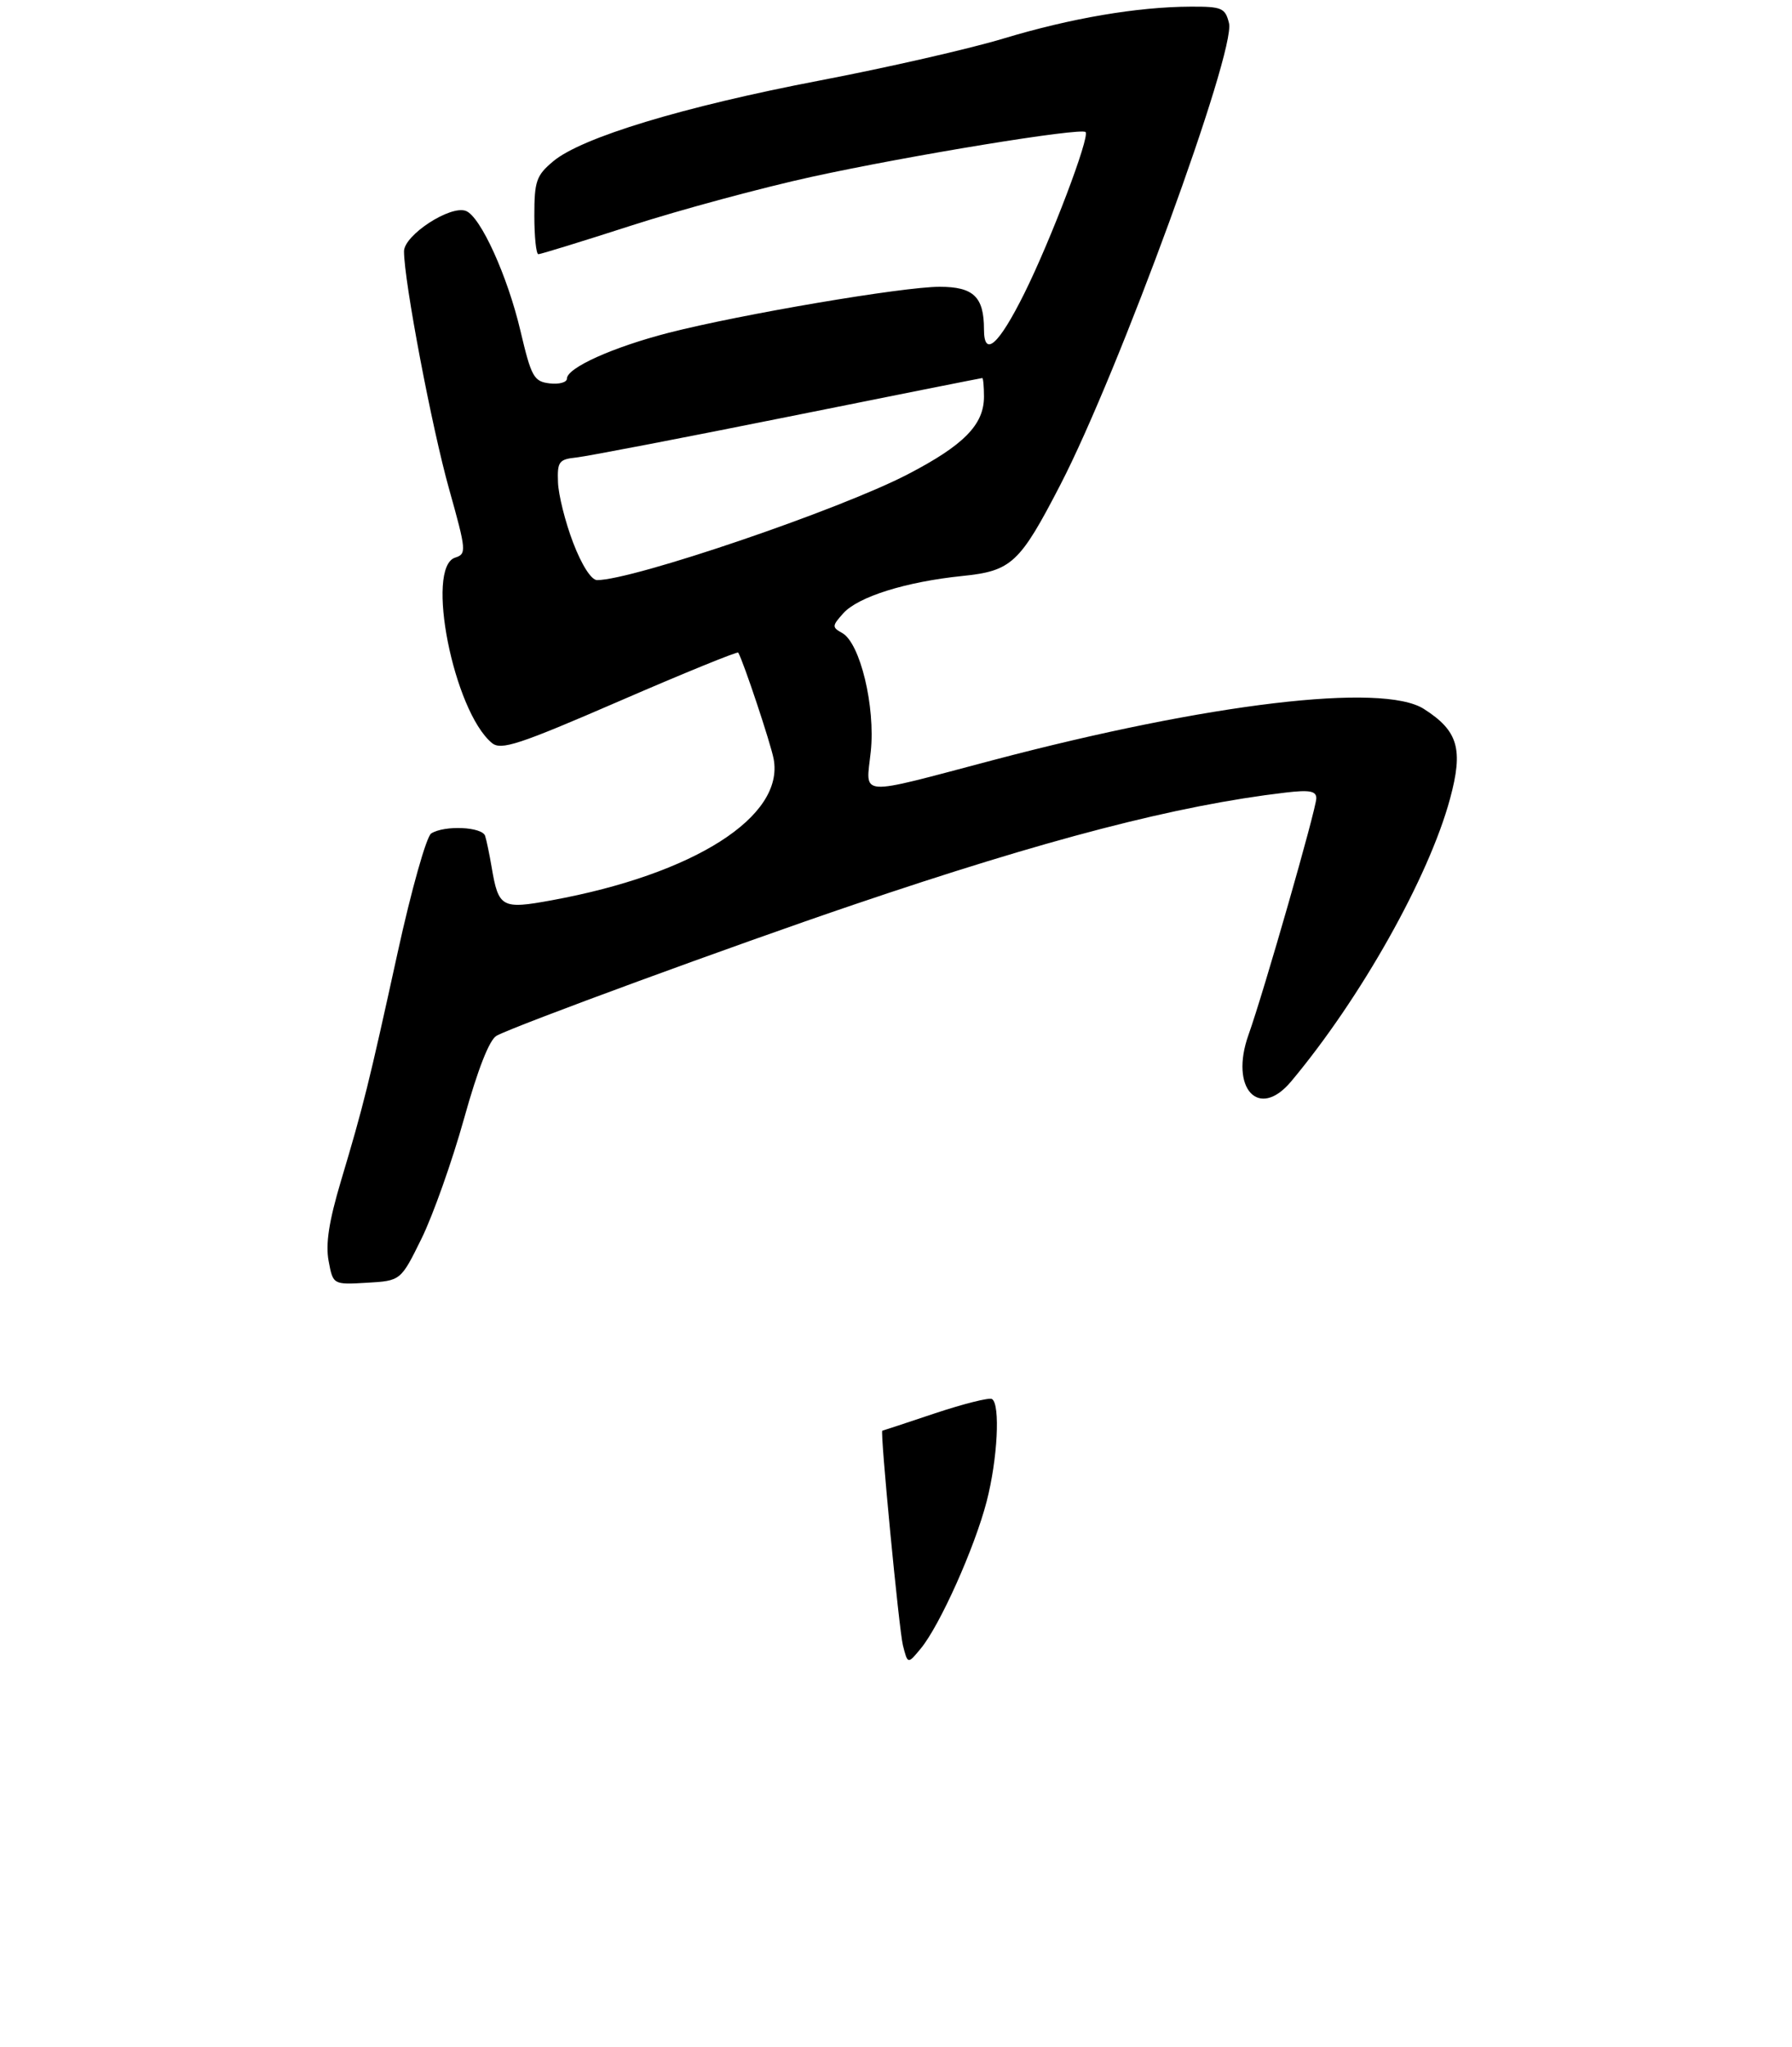 <?xml version="1.0" encoding="UTF-8" standalone="no"?>
<!DOCTYPE svg PUBLIC "-//W3C//DTD SVG 1.1//EN" "http://www.w3.org/Graphics/SVG/1.1/DTD/svg11.dtd" >
<svg xmlns="http://www.w3.org/2000/svg" xmlns:xlink="http://www.w3.org/1999/xlink" version="1.1" viewBox="0 0 275 314">
 <g >
 <path fill="currentColor"
d=" M 64.70 190.00 C 66.45 186.43 69.38 178.18 71.20 171.66 C 73.32 164.05 75.11 159.49 76.21 158.90 C 79.14 157.32 112.68 145.01 131.00 138.80 C 160.64 128.74 180.60 123.56 197.25 121.60 C 200.97 121.16 202.00 121.35 202.00 122.47 C 202.00 124.08 193.96 152.13 191.59 158.78 C 188.67 166.98 193.16 171.87 198.14 165.91 C 208.82 153.16 219.27 134.57 222.52 122.55 C 224.59 114.92 223.77 112.12 218.50 108.76 C 212.15 104.72 185.55 107.87 152.43 116.61 C 131.20 122.21 132.89 122.33 133.63 115.29 C 134.35 108.41 132.00 98.66 129.25 97.12 C 127.65 96.23 127.67 96.03 129.43 94.07 C 131.73 91.54 139.02 89.26 147.66 88.37 C 155.23 87.60 156.48 86.44 162.71 74.40 C 171.68 57.07 189.68 7.83 188.60 3.54 C 188.02 1.22 187.51 1.00 182.73 1.02 C 174.54 1.05 164.34 2.79 154.00 5.91 C 148.78 7.49 136.07 10.39 125.76 12.36 C 104.86 16.36 89.22 21.10 84.88 24.76 C 82.30 26.92 82.00 27.80 82.00 33.09 C 82.00 36.34 82.28 39.00 82.62 39.00 C 82.96 39.00 89.40 37.02 96.93 34.59 C 104.45 32.17 116.89 28.81 124.56 27.13 C 139.61 23.84 165.88 19.55 166.59 20.26 C 167.29 20.96 161.25 36.86 157.19 45.02 C 153.25 52.94 151.00 54.94 151.00 50.52 C 151.00 45.54 149.39 44.00 144.19 44.00 C 138.54 44.00 113.70 48.22 102.64 51.05 C 94.08 53.25 87.00 56.43 87.00 58.09 C 87.00 58.66 85.81 58.99 84.35 58.82 C 81.92 58.53 81.54 57.84 79.87 50.77 C 77.89 42.34 73.74 33.22 71.50 32.36 C 69.11 31.44 62.00 36.08 62.00 38.56 C 62.00 43.12 66.26 65.58 68.93 75.07 C 71.57 84.49 71.61 84.99 69.85 85.55 C 65.22 87.02 69.60 109.10 75.49 113.99 C 76.89 115.15 79.60 114.26 95.10 107.54 C 104.99 103.25 113.18 99.92 113.29 100.12 C 114.11 101.55 118.27 114.05 118.72 116.42 C 120.41 125.27 106.55 134.11 84.67 138.12 C 76.98 139.53 76.50 139.27 75.44 133.00 C 75.11 131.07 74.67 128.94 74.45 128.25 C 74.01 126.84 68.21 126.58 66.17 127.87 C 65.44 128.34 63.13 136.52 61.03 146.11 C 56.58 166.41 55.79 169.58 52.33 181.16 C 50.48 187.36 49.94 190.85 50.43 193.46 C 51.11 197.10 51.11 197.10 56.30 196.80 C 61.50 196.50 61.50 196.50 64.70 190.00 Z  M 138.56 252.42 C 137.97 250.09 135.03 219.51 135.40 219.50 C 135.46 219.50 139.09 218.30 143.48 216.83 C 147.87 215.37 151.81 214.38 152.23 214.64 C 153.53 215.44 153.09 223.88 151.41 230.36 C 149.58 237.43 144.23 249.38 141.30 252.92 C 139.30 255.34 139.30 255.34 138.56 252.42 Z  M 87.95 83.25 C 86.74 80.09 85.70 75.92 85.63 74.00 C 85.51 70.81 85.77 70.47 88.50 70.18 C 90.15 70.00 104.77 67.19 120.99 63.93 C 137.21 60.67 150.60 58.00 150.74 58.00 C 150.88 58.00 151.00 59.29 151.00 60.87 C 151.00 65.16 147.90 68.31 139.28 72.78 C 128.78 78.23 97.13 89.00 91.63 89.00 C 90.74 89.00 89.26 86.68 87.95 83.25 Z "/>
</g>
</svg>